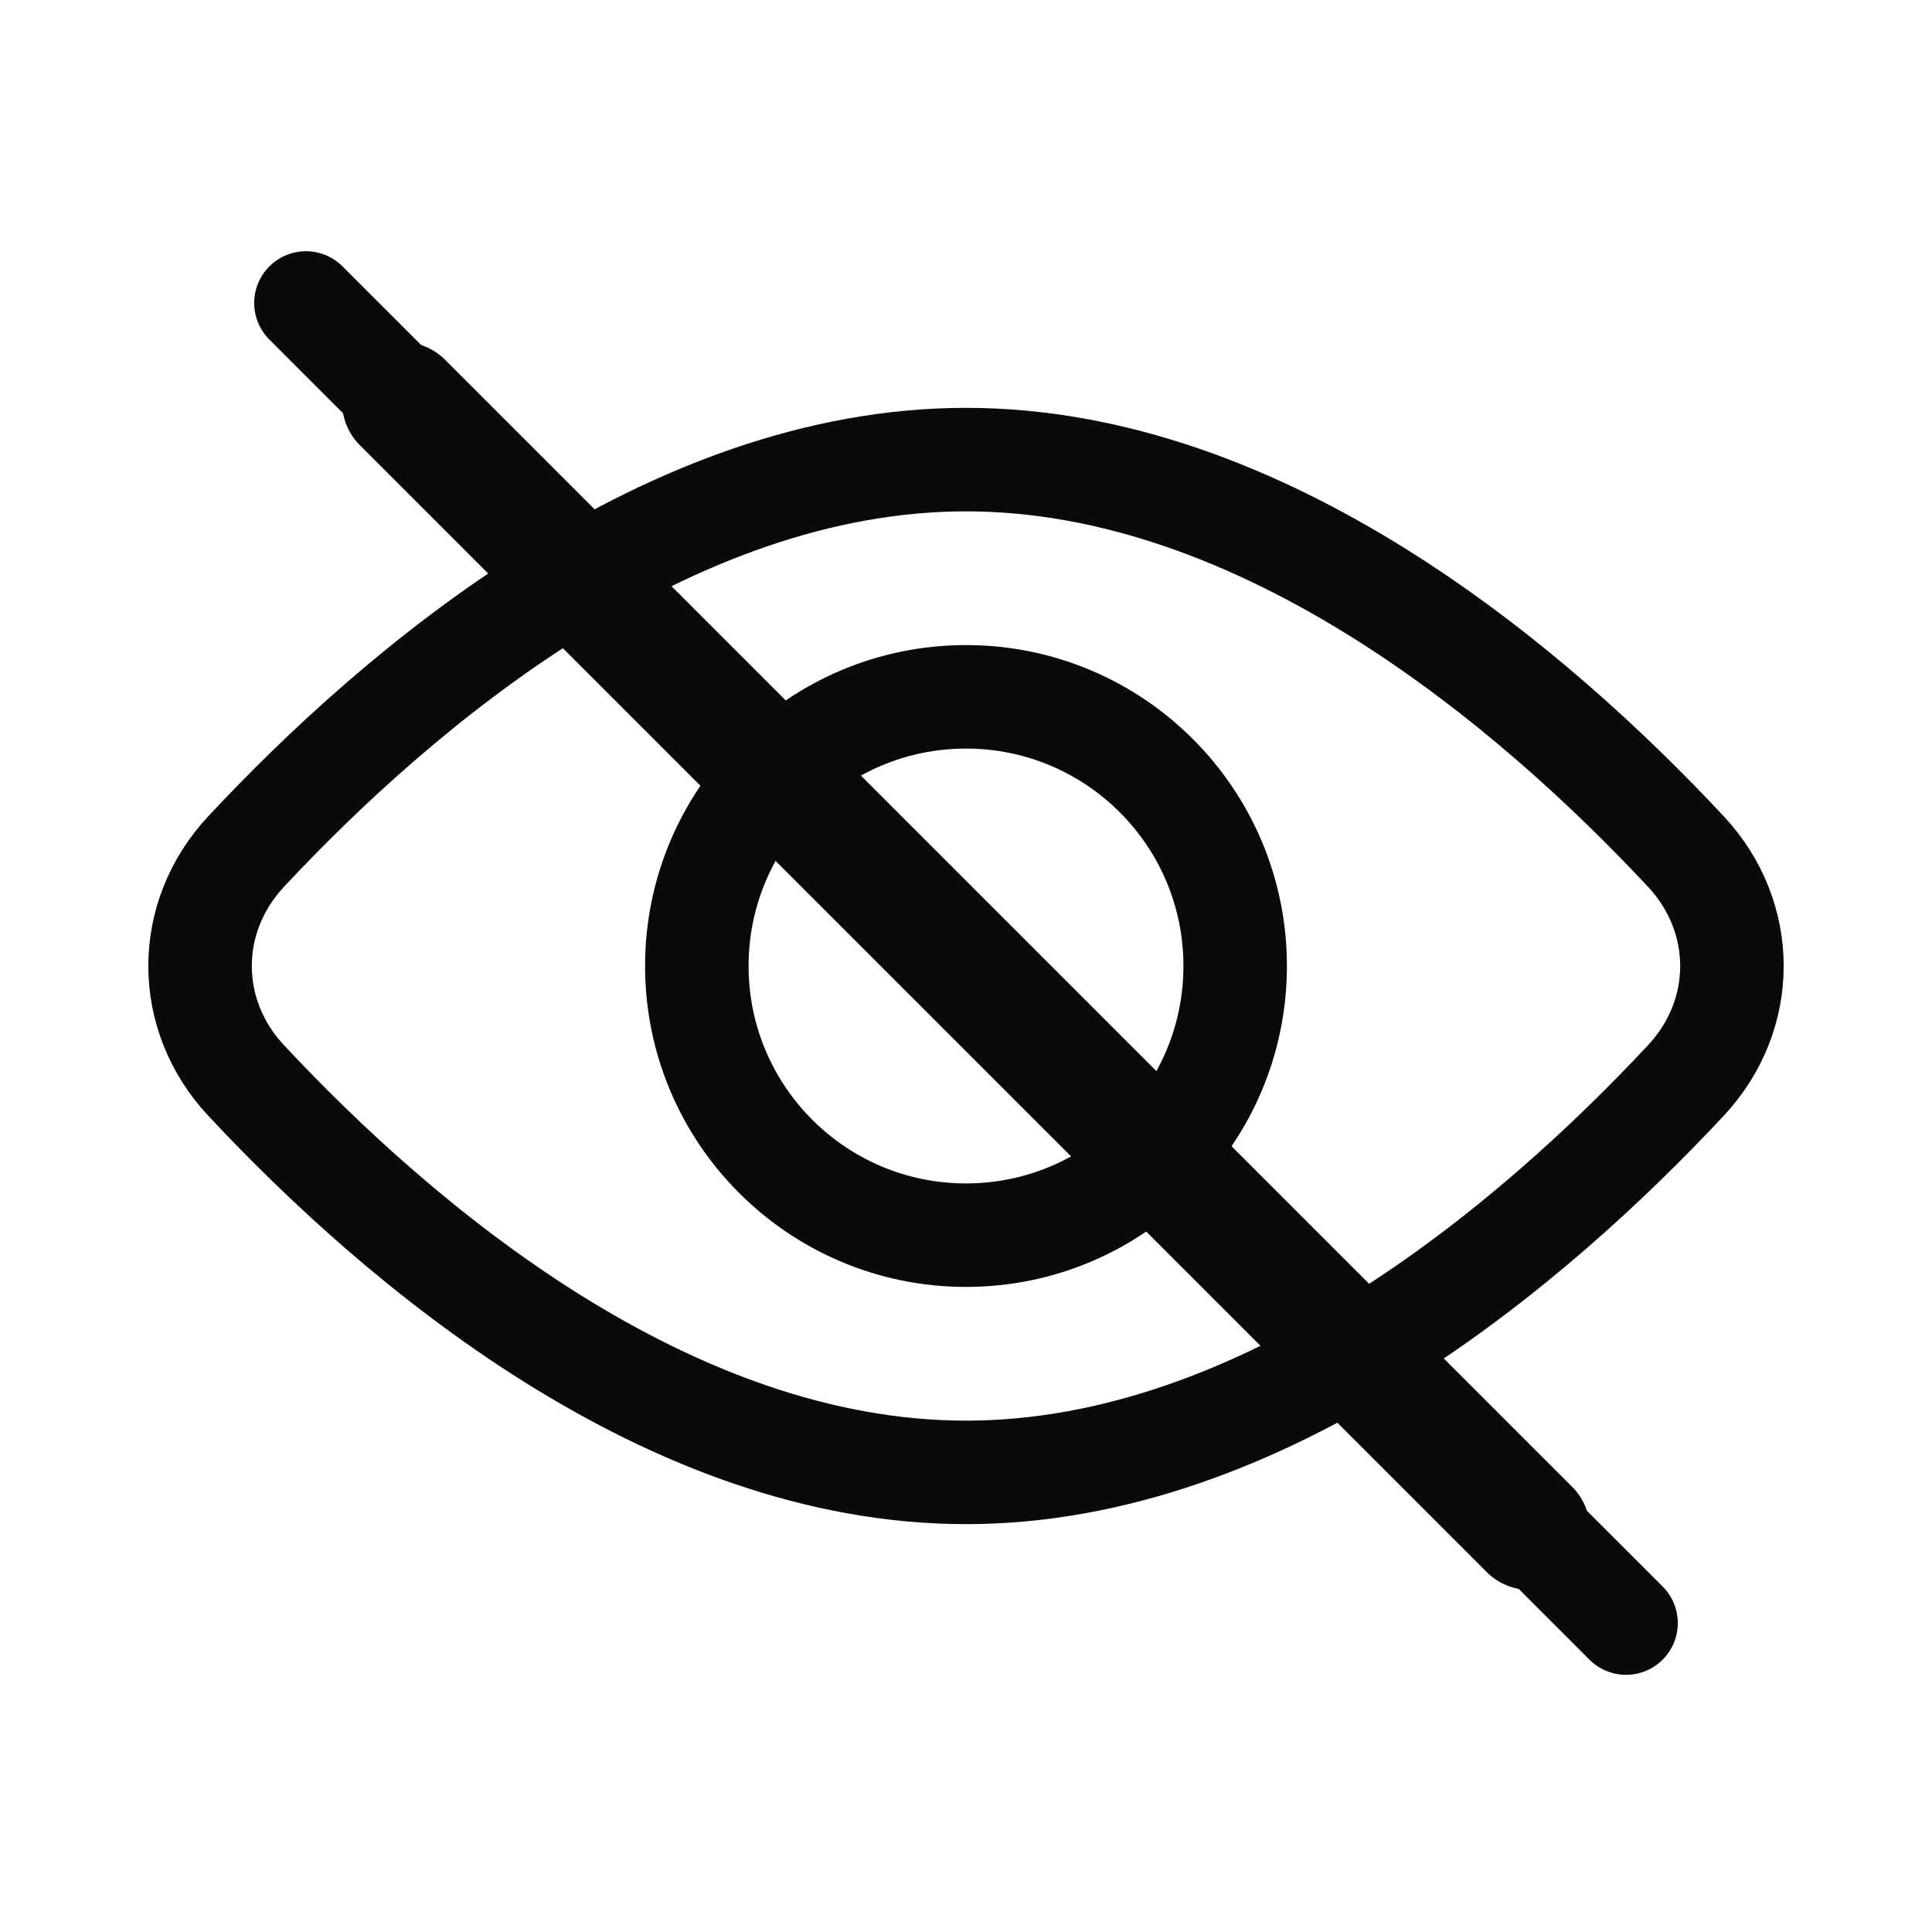 <svg width="28" height="28" viewBox="0 0 28 28" fill="none" xmlns="http://www.w3.org/2000/svg">
<path fill-rule="evenodd" clip-rule="evenodd" d="M5.215 5.215C5.556 4.873 6.11 4.873 6.452 5.215L22.785 21.548C23.127 21.89 23.127 22.444 22.785 22.785C22.444 23.127 21.89 23.127 21.548 22.785L5.215 6.452C4.873 6.11 4.873 5.556 5.215 5.215Z" fill="#0A0A0A"/>
<path d="M4.434 4.391L23.566 23.523" stroke="#0A0A0A" stroke-width="1.5" stroke-linecap="round"/>
<circle cx="14" cy="14" r="3.901" stroke="#0A0A0A" stroke-width="1.5"/>
<path d="M24.433 15.659C23.341 16.829 21.812 18.259 20.003 19.393C18.191 20.528 16.143 21.339 14 21.339C11.857 21.339 9.809 20.528 7.997 19.393C6.188 18.259 4.659 16.829 3.567 15.659C2.677 14.707 2.677 13.294 3.567 12.341C4.659 11.171 6.188 9.741 7.997 8.607C9.809 7.472 11.857 6.661 14 6.661C16.143 6.661 18.191 7.472 20.003 8.607C21.812 9.741 23.341 11.171 24.433 12.341C25.323 13.294 25.323 14.707 24.433 15.659Z" stroke="#0A0A0A" stroke-width="1.5"/>
</svg>
